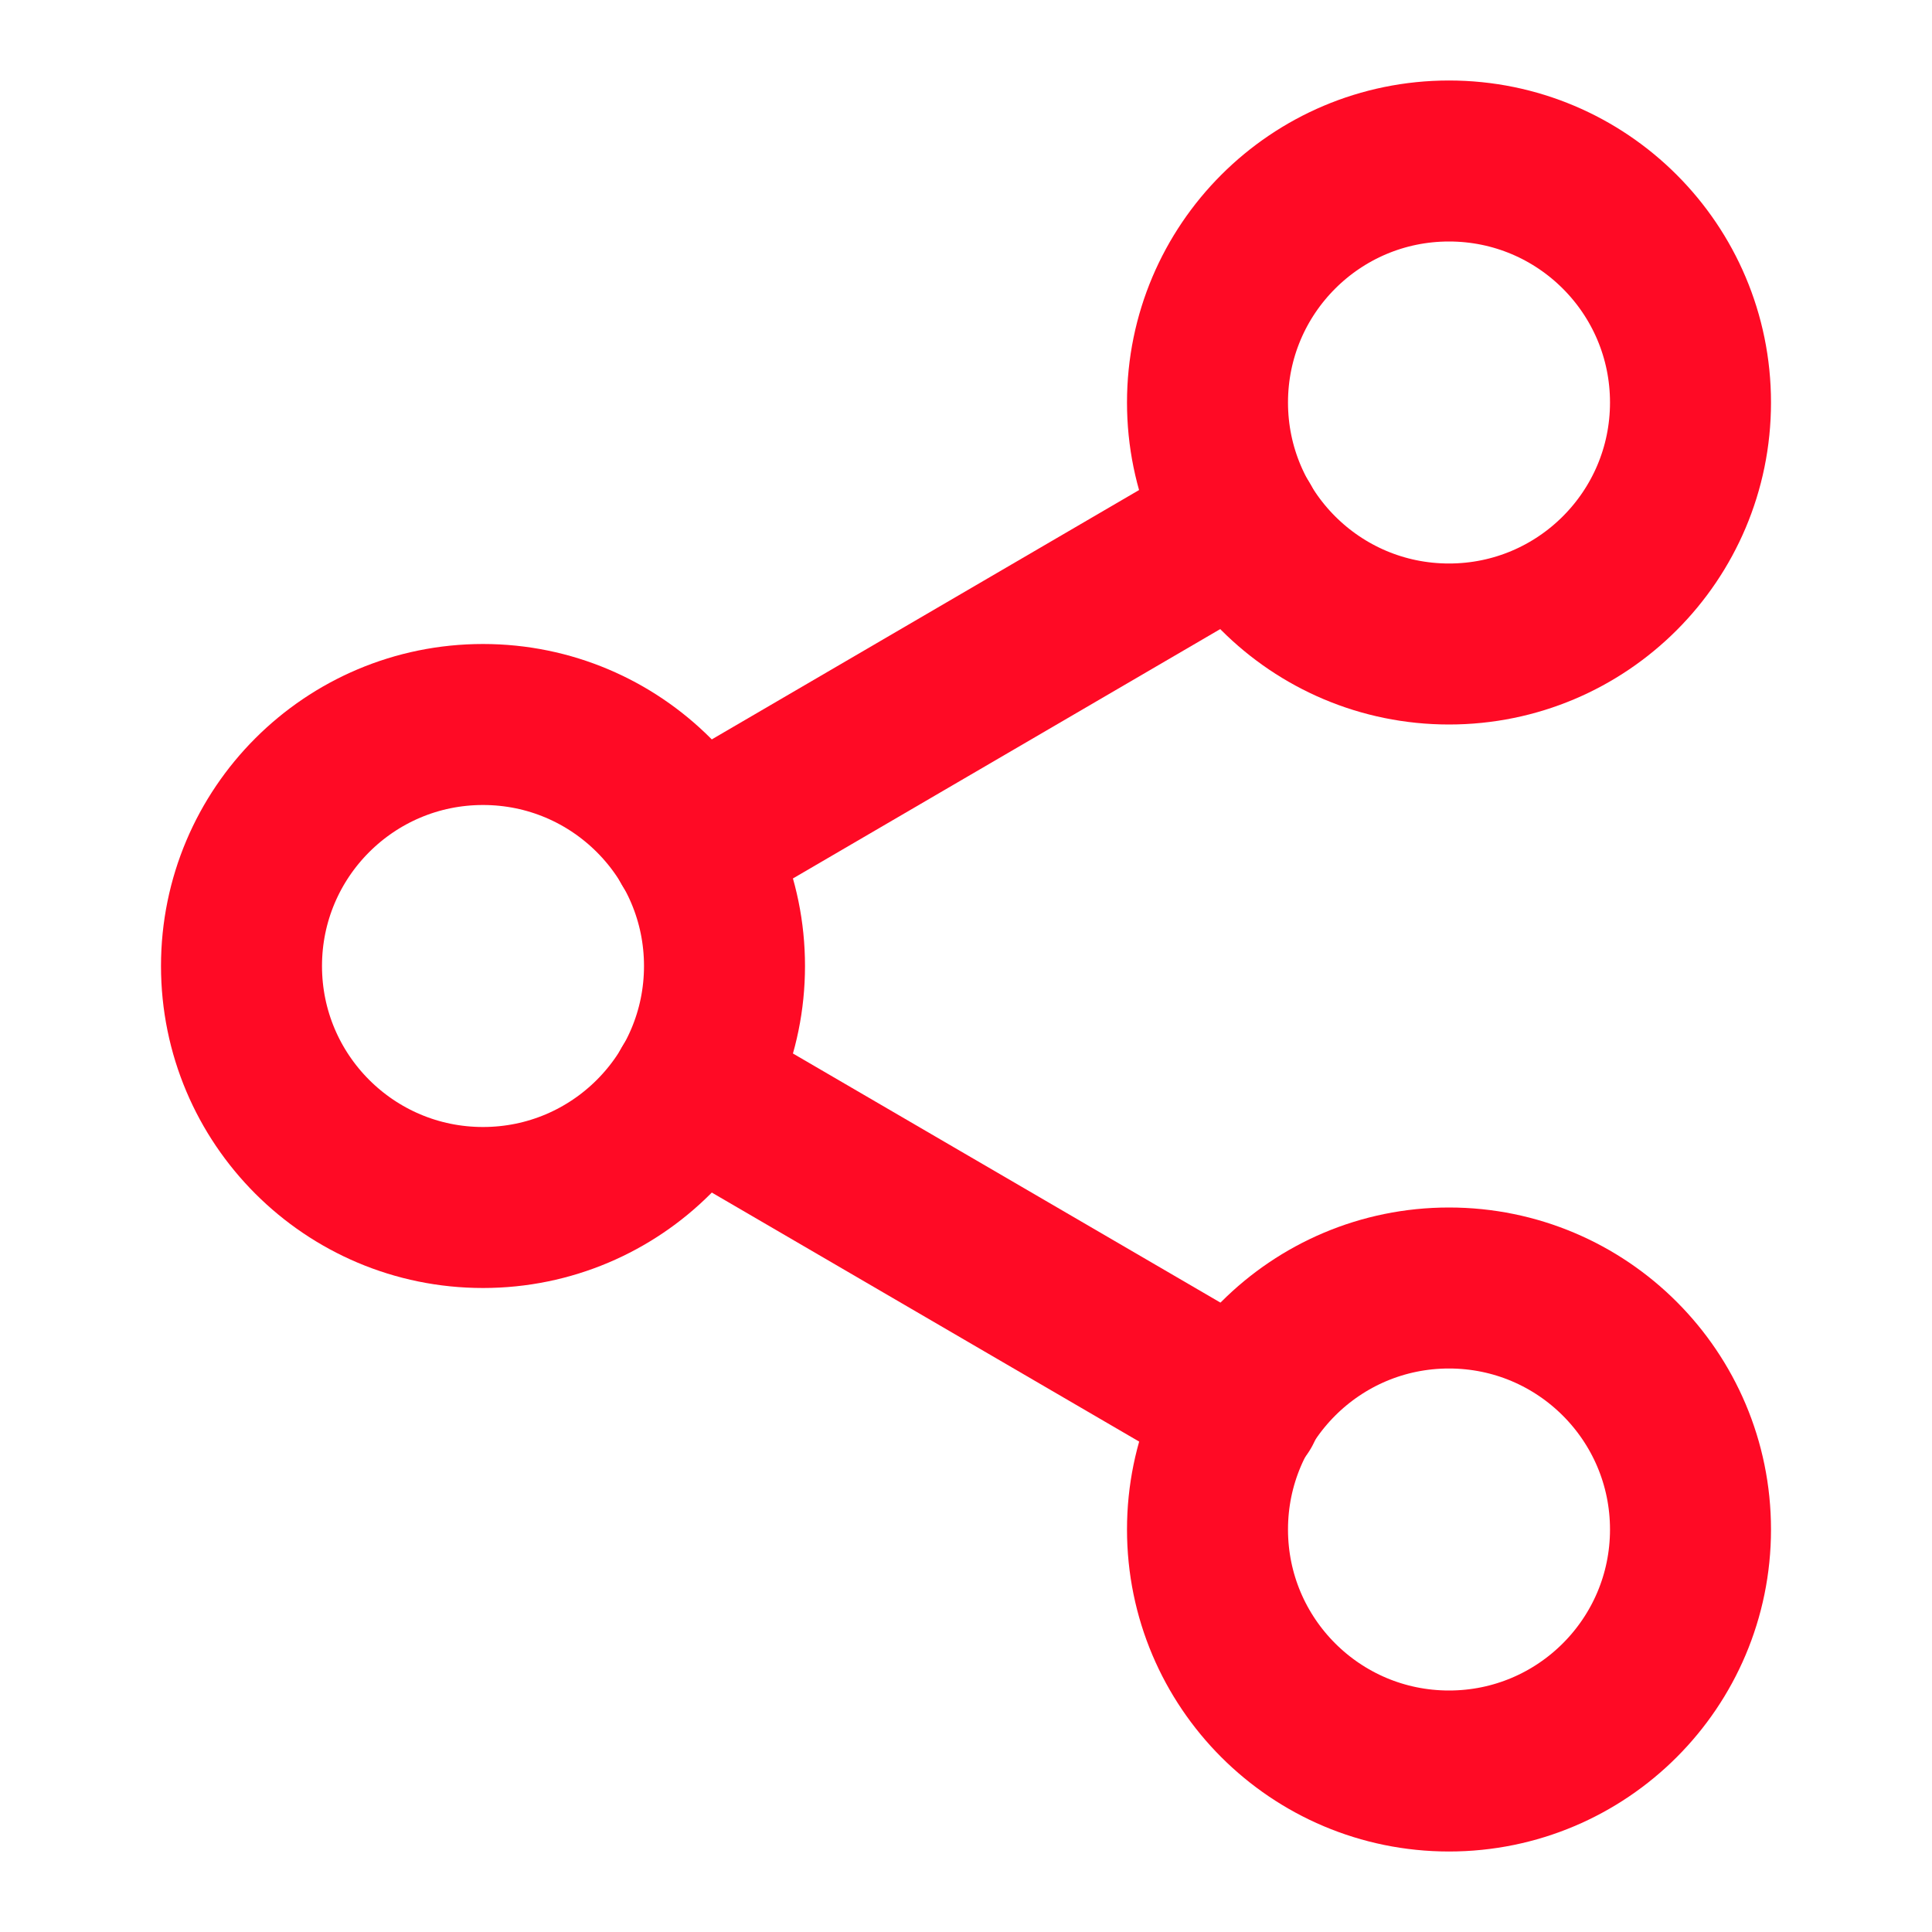<svg width="24" height="24" viewBox="0 0 24 24" fill="none" xmlns="http://www.w3.org/2000/svg">
<path d="M18 8C19.657 8 21 6.657 21 5C21 3.343 19.657 2 18 2C16.343 2 15 3.343 15 5C15 6.657 16.343 8 18 8Z" stroke="#FF0A25" stroke-width="2" stroke-linecap="round" stroke-linejoin="round"/>
<path d="M6 15C7.657 15 9 13.657 9 12C9 10.343 7.657 9 6 9C4.343 9 3 10.343 3 12C3 13.657 4.343 15 6 15Z" stroke="#FF0A25" stroke-width="2" stroke-linecap="round" stroke-linejoin="round"/>
<path d="M18 22C19.657 22 21 20.657 21 19C21 17.343 19.657 16 18 16C16.343 16 15 17.343 15 19C15 20.657 16.343 22 18 22Z" stroke="#FF0A25" stroke-width="2" stroke-linecap="round" stroke-linejoin="round"/>
<path d="M8.59 13.51L15.42 17.49" stroke="#FF0A25" stroke-width="2" stroke-linecap="round" stroke-linejoin="round"/>
<path d="M15.41 6.51L8.59 10.49" stroke="#FF0A25" stroke-width="2" stroke-linecap="round" stroke-linejoin="round"/>
</svg>
